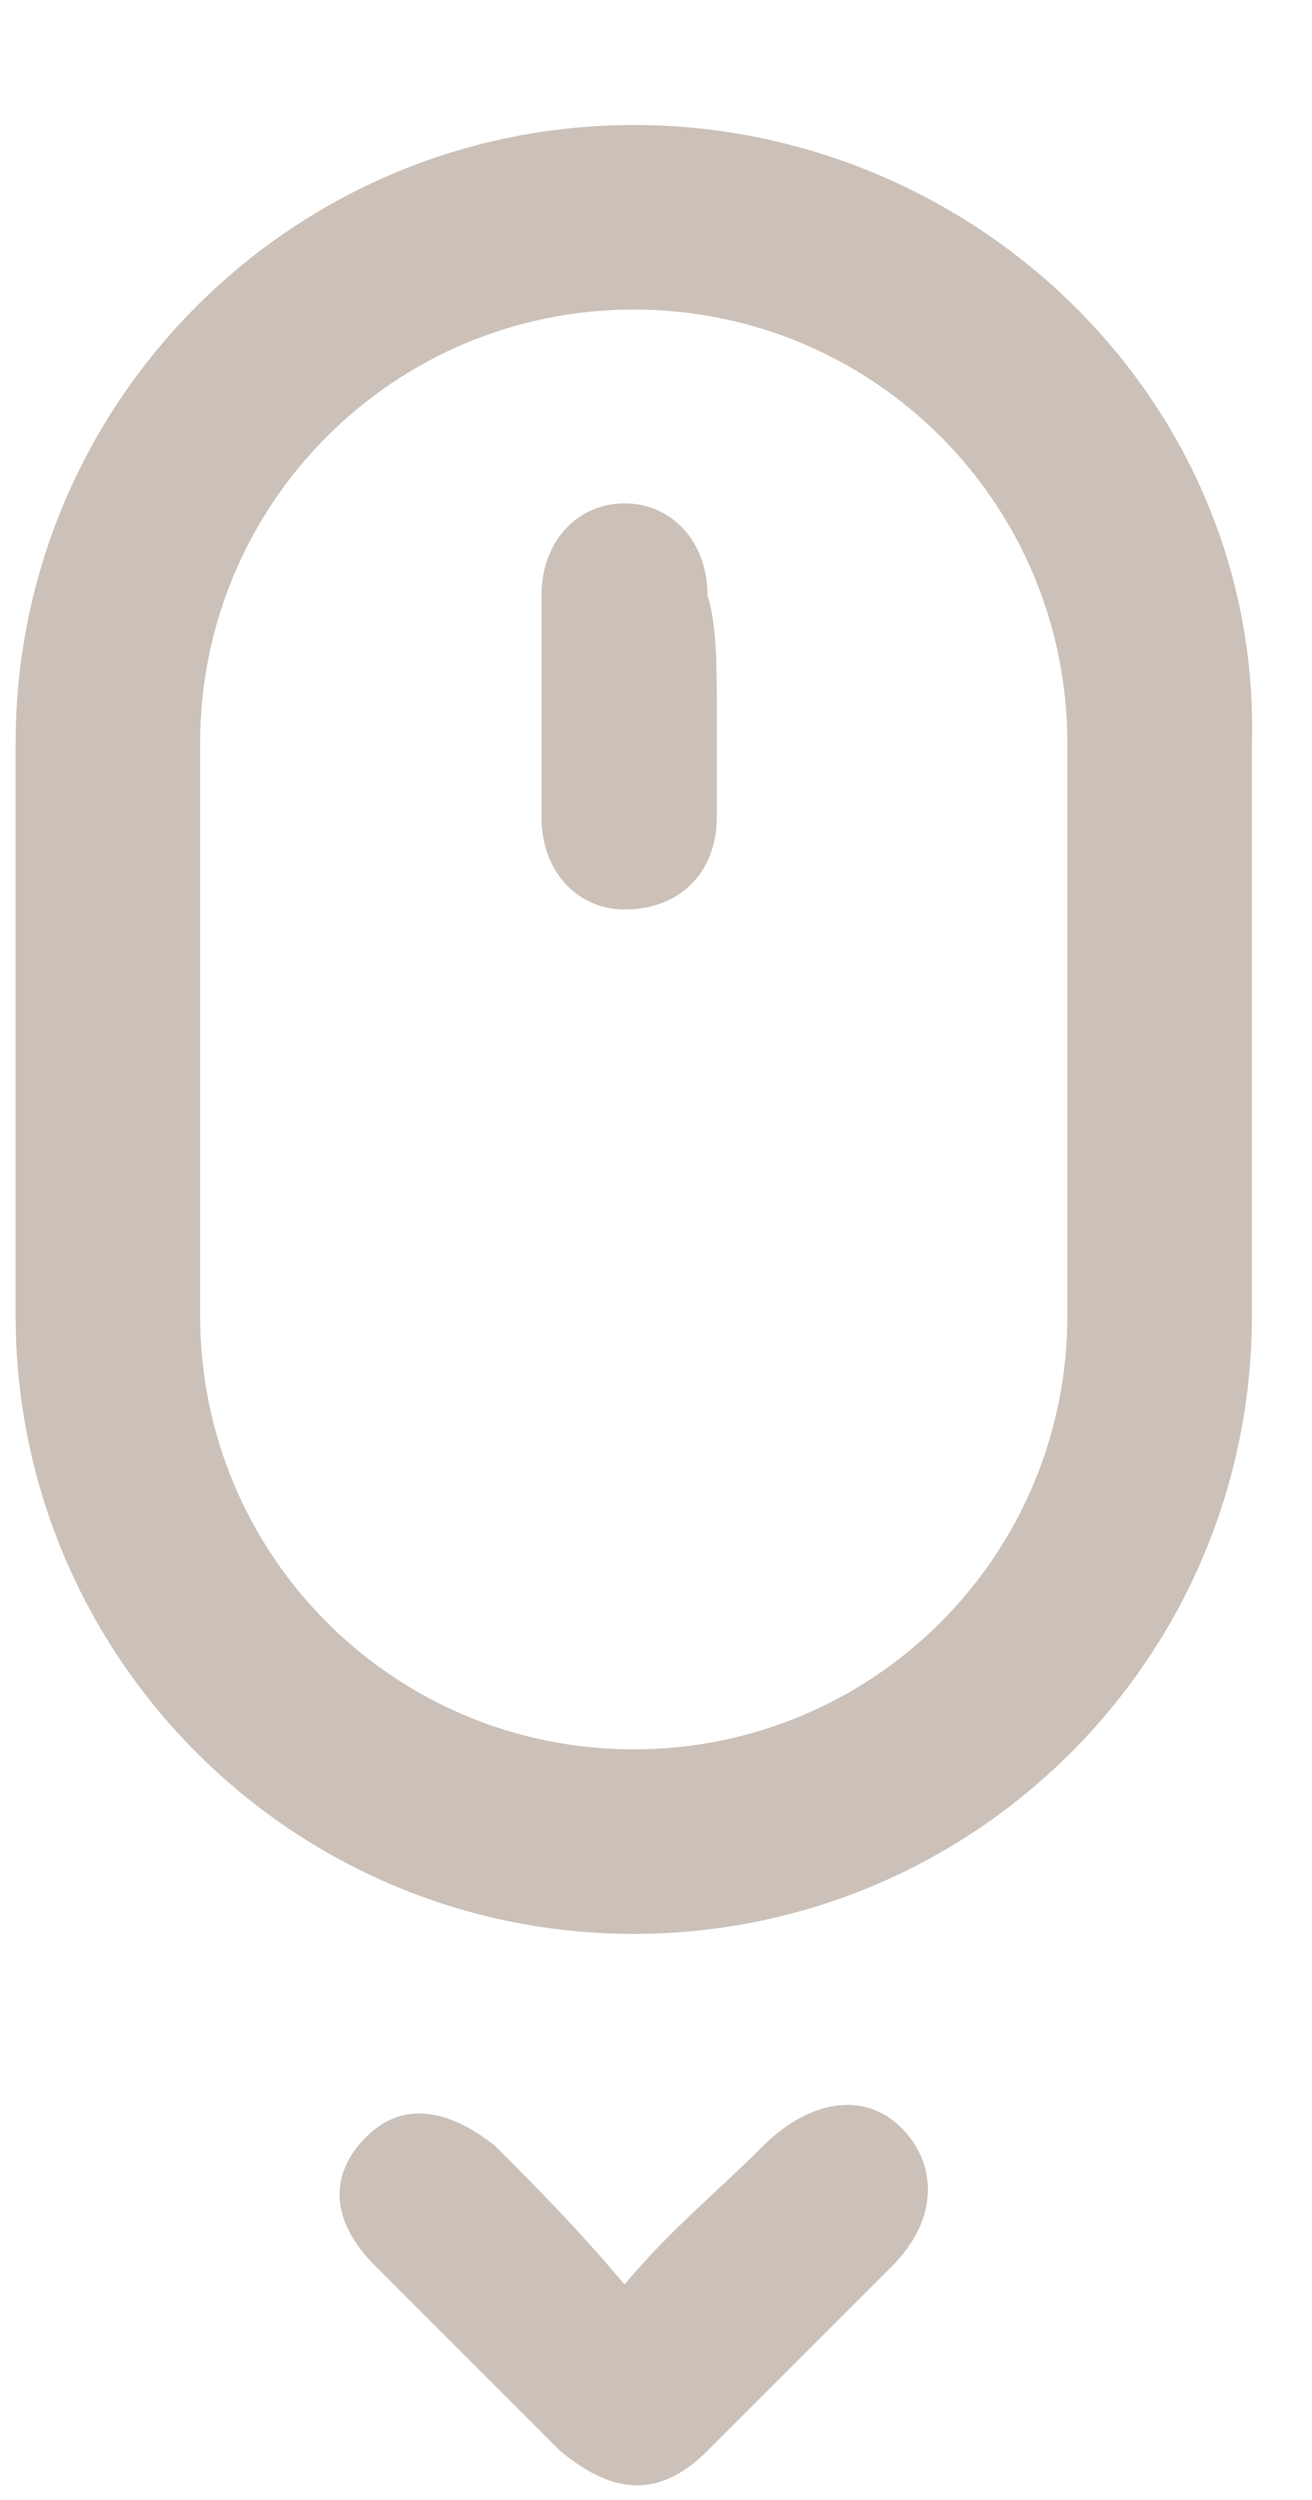<svg width="21" height="40" viewBox="0 0 21 40" fill="none" xmlns="http://www.w3.org/2000/svg">
<g clip-path="url(#clip0)" filter="url(#filter0_d)">
<path d="M9.996 34.554C10.735 33.668 11.473 33.078 12.211 32.339C12.95 31.601 13.835 31.453 14.426 32.044C15.017 32.635 15.017 33.521 14.278 34.259C13.245 35.293 12.359 36.179 11.325 37.212C10.587 37.951 9.848 37.951 8.962 37.212C7.929 36.179 6.895 35.145 6.009 34.259C5.271 33.521 5.271 32.782 5.861 32.192C6.452 31.601 7.19 31.749 7.929 32.339C8.519 32.93 9.258 33.668 9.996 34.554Z" fill="#CBC1B9"/>
<path d="M11.473 9.303C11.473 9.894 11.473 10.485 11.473 11.075C11.473 11.961 10.882 12.552 9.996 12.552C9.258 12.552 8.667 11.961 8.667 11.075C8.667 9.894 8.667 8.712 8.667 7.531C8.667 6.645 9.258 6.054 9.996 6.054C10.735 6.054 11.325 6.645 11.325 7.531C11.473 7.974 11.473 8.712 11.473 9.303Z" fill="#CBC1B9"/>
<path d="M10.144 2.953C13.983 2.953 17.084 6.054 17.084 9.894V19.049C17.084 22.889 13.983 25.99 10.144 25.99C6.304 25.99 3.203 22.889 3.203 19.049V9.894C3.203 6.054 6.304 2.953 10.144 2.953ZM10.144 0C4.68 0 0.25 4.43 0.25 9.894V19.049C0.25 24.513 4.68 28.943 10.144 28.943C15.607 28.943 20.038 24.513 20.038 19.049V9.894C20.185 4.43 15.607 0 10.144 0Z" fill="#CBC1B9"/>
</g>
<defs>
<filter id="filter0_d" x="0.25" y="0" width="19.935" height="39.803" filterUnits="userSpaceOnUse" color-interpolation-filters="sRGB">
<feFlood flood-opacity="0" result="BackgroundImageFix"/>
<feColorMatrix in="SourceAlpha" type="matrix" values="0 0 0 0 0 0 0 0 0 0 0 0 0 0 0 0 0 0 127 0"/>
<feOffset dy="2"/>
<feColorMatrix type="matrix" values="0 0 0 0 0 0 0 0 0 0 0 0 0 0 0 0 0 0 0.06 0"/>
<feBlend mode="normal" in2="BackgroundImageFix" result="effect1_dropShadow"/>
<feBlend mode="normal" in="SourceGraphic" in2="effect1_dropShadow" result="shape"/>
</filter>
<clipPath id="clip0">
<rect width="19.935" height="37.803" fill="white" transform="translate(0.25)"/>
</clipPath>
</defs>
</svg>
